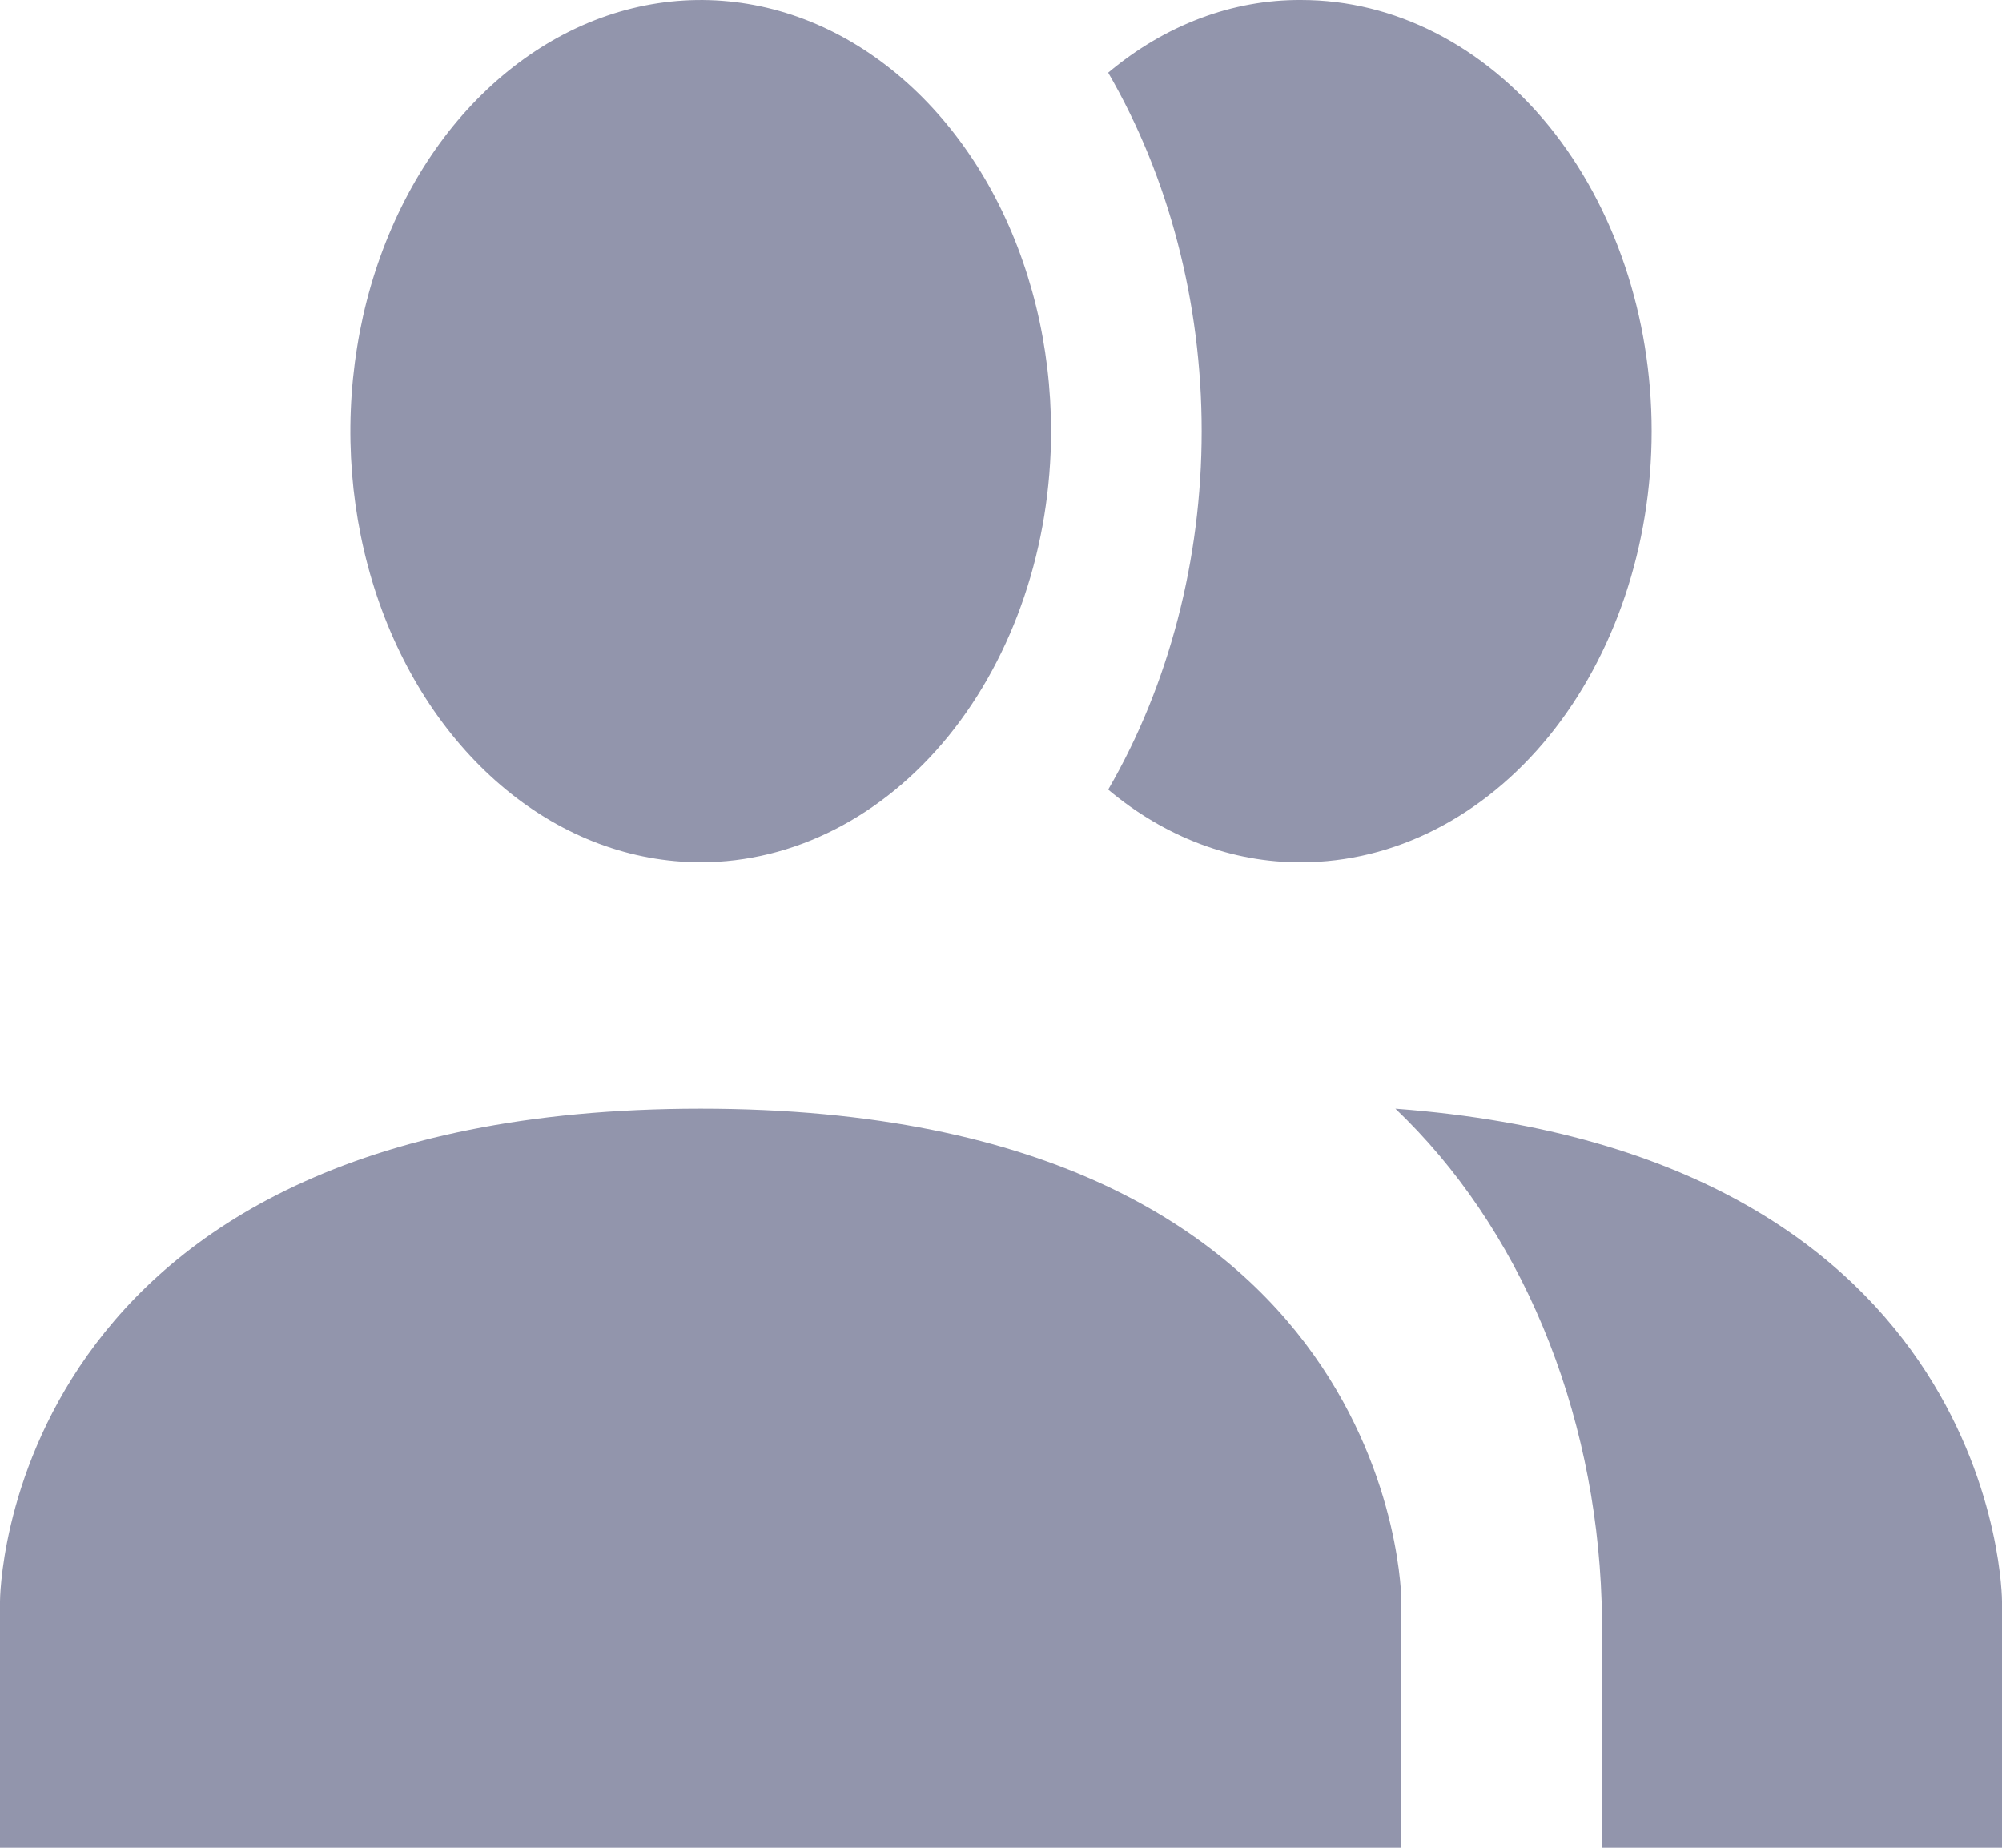 <svg width="13" height="12" viewBox="0 0 13 12" fill="none" xmlns="http://www.w3.org/2000/svg">
<path d="M9.1 10.4V12H0V10.4C0 10.4 0 7.2 4.55 7.2C9.1 7.2 9.1 10.4 9.1 10.4ZM6.825 2.8C6.825 2.246 6.692 1.705 6.442 1.244C6.192 0.784 5.836 0.425 5.421 0.213C5.005 0.001 4.547 -0.054 4.106 0.054C3.665 0.162 3.26 0.429 2.941 0.82C2.623 1.212 2.406 1.711 2.319 2.254C2.231 2.797 2.276 3.36 2.448 3.872C2.62 4.383 2.912 4.82 3.286 5.128C3.66 5.436 4.1 5.6 4.55 5.6C5.153 5.6 5.732 5.305 6.159 4.78C6.585 4.255 6.825 3.543 6.825 2.8ZM9.061 7.2C9.461 7.581 9.788 8.064 10.019 8.617C10.25 9.17 10.38 9.779 10.4 10.4V12H13V10.4C13 10.4 13 7.496 9.061 7.2ZM8.45 4.20631e-05C8.003 -0.003 7.565 0.162 7.196 0.472C7.59 1.151 7.803 1.965 7.803 2.8C7.803 3.635 7.59 4.449 7.196 5.128C7.565 5.438 8.003 5.603 8.45 5.6C9.053 5.6 9.632 5.305 10.059 4.78C10.485 4.255 10.725 3.543 10.725 2.8C10.725 2.057 10.485 1.345 10.059 0.82C9.632 0.295 9.053 4.20631e-05 8.45 4.20631e-05Z" fill="#9295AC"/>
</svg>
